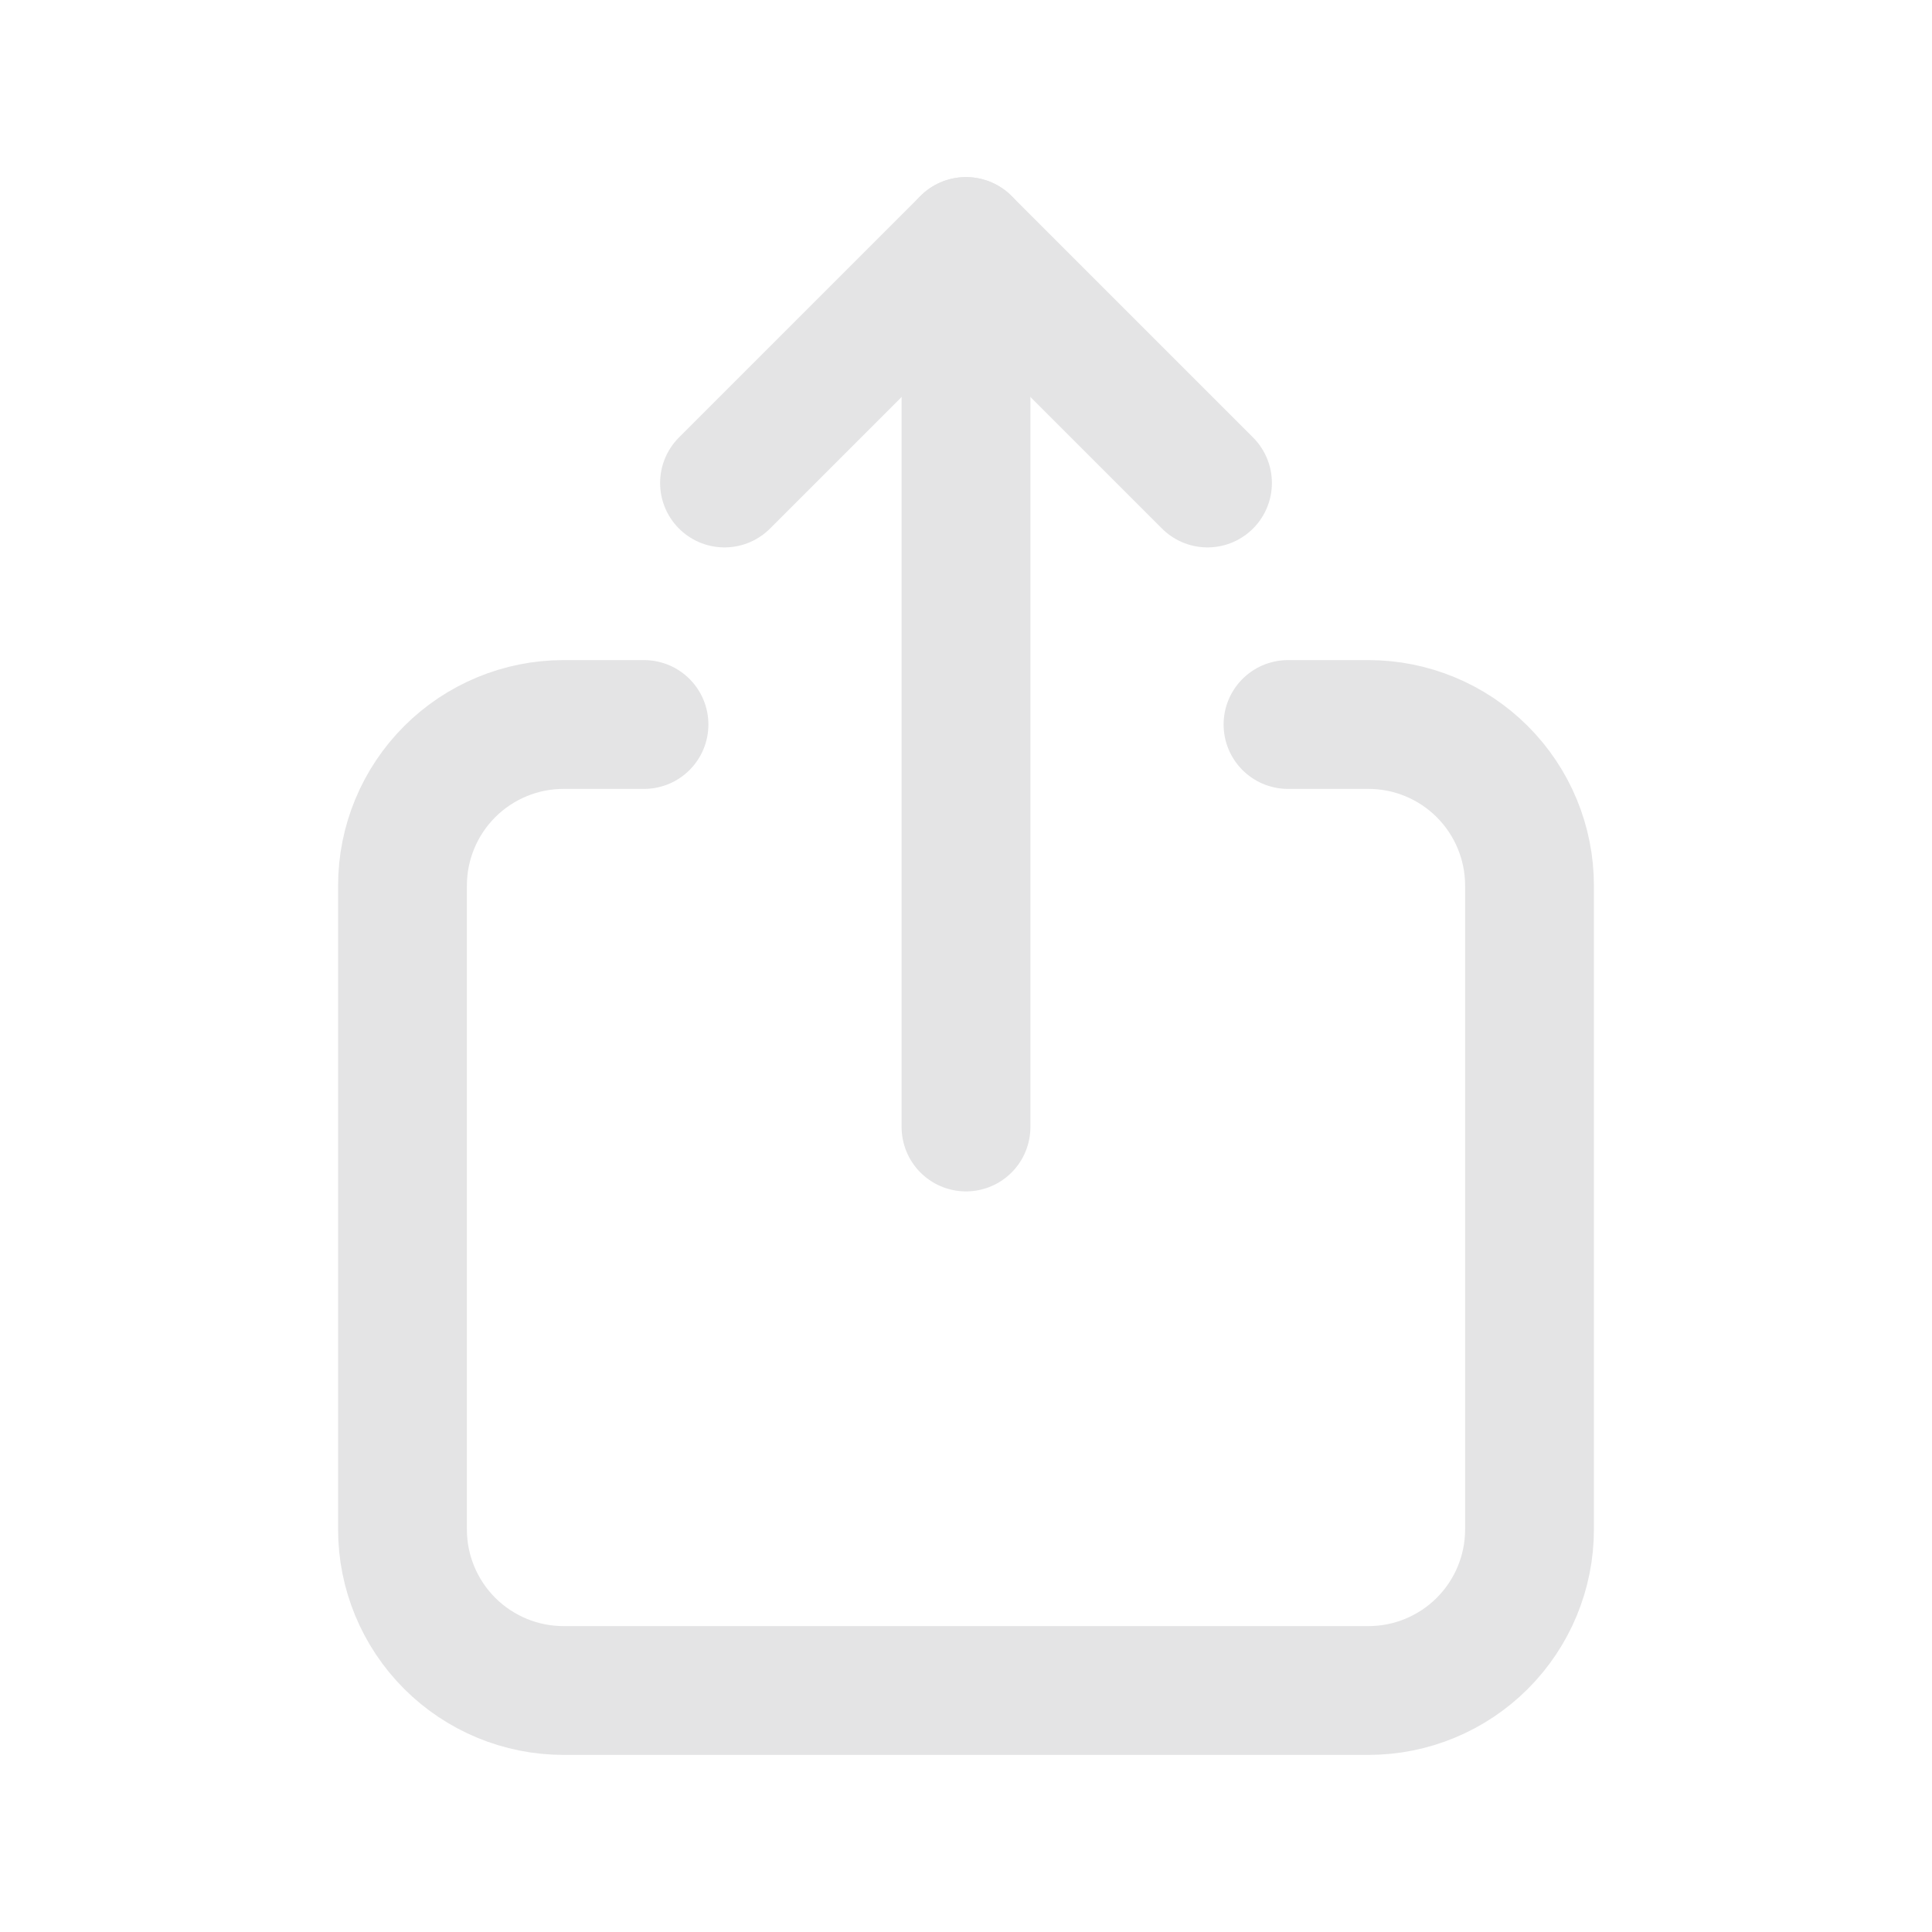 <svg width="24" height="24" viewBox="0 0 24 24" fill="none" xmlns="http://www.w3.org/2000/svg">
<g clip-path="url(#clip0_175_2111)">
<path d="M8 9H7C6.47 9 5.961 9.211 5.586 9.586C5.211 9.961 5 10.47 5 11V19C5 19.53 5.211 20.039 5.586 20.414C5.961 20.789 6.47 21 7 21H17C17.53 21 18.039 20.789 18.414 20.414C18.789 20.039 19 19.53 19 19V11C19 10.47 18.789 9.961 18.414 9.586C18.039 9.211 17.53 9 17 9H16" stroke="#E4E4E5" stroke-width="1.6" stroke-linecap="round" stroke-linejoin="round"/>
<path d="M12 14V3" stroke="#E4E4E5" stroke-width="1.6" stroke-linecap="round" stroke-linejoin="round"/>
<path d="M9 6L12 3L15 6" stroke="#E4E4E5" stroke-width="1.6" stroke-linecap="round" stroke-linejoin="round"/>
</g>
<defs>
<clipPath id="clip0_175_2111">
<rect width="24" height="24" fill="white"/>
</clipPath>
</defs>
</svg>
